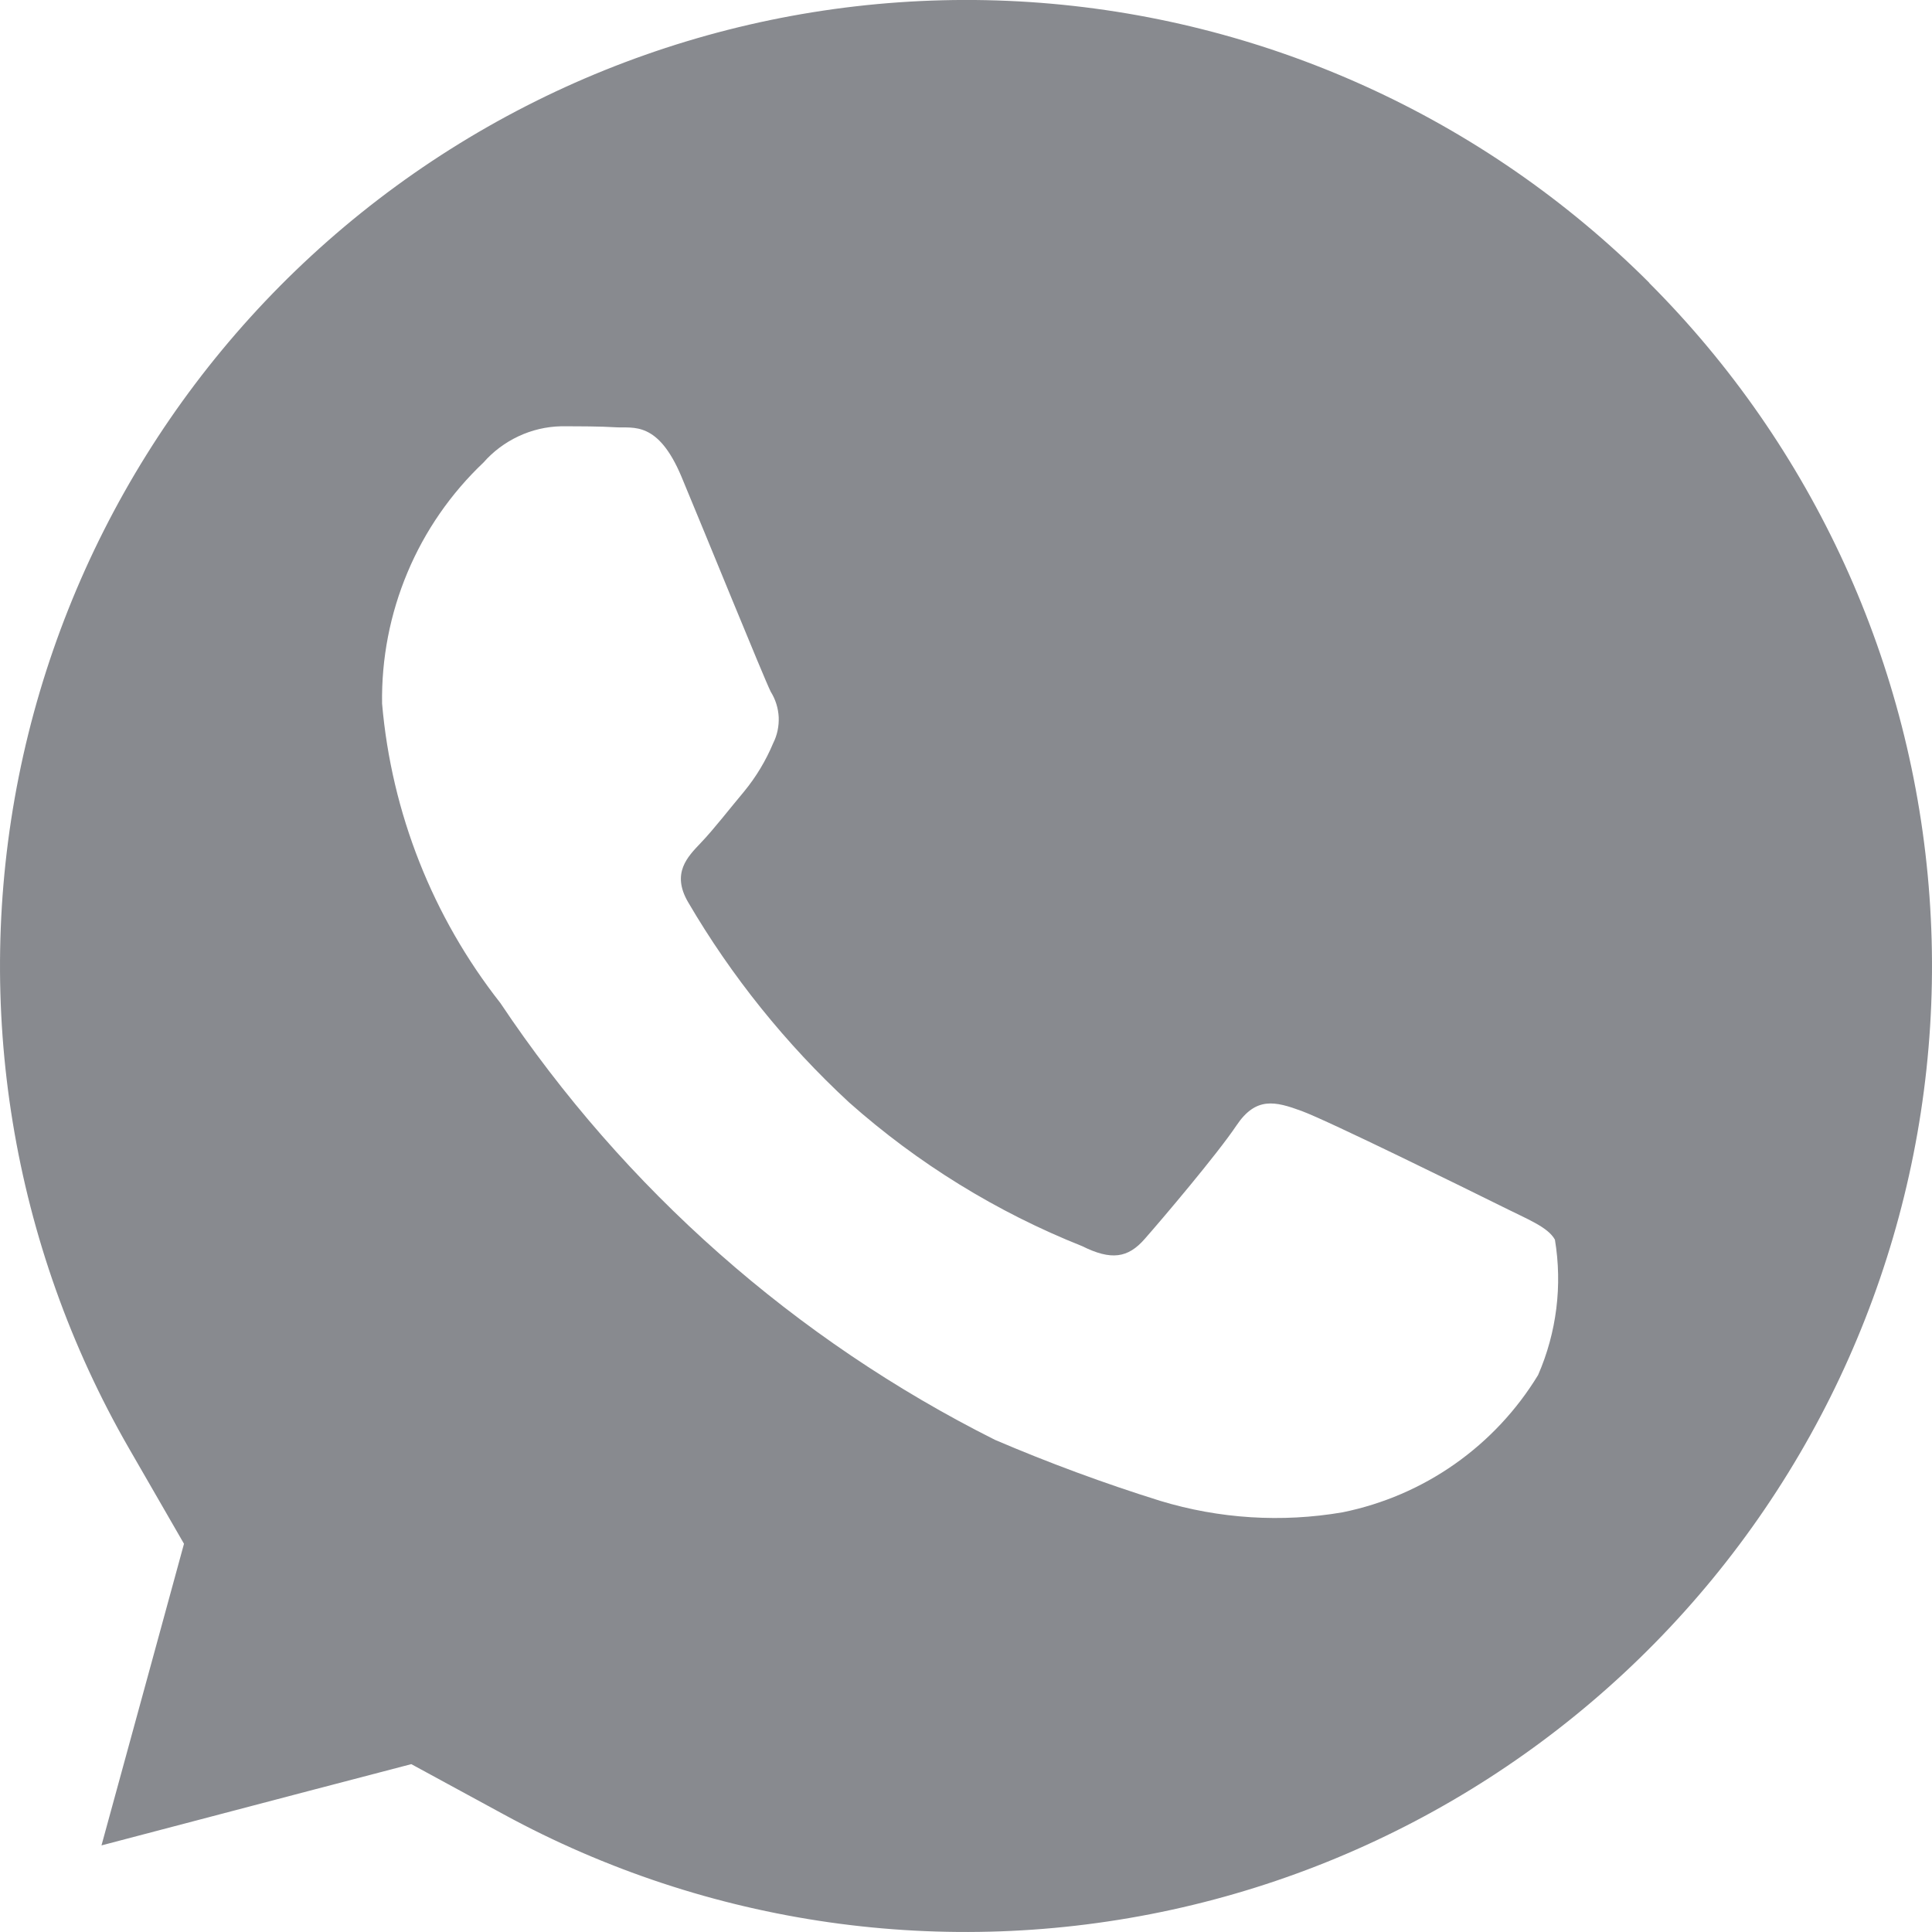 <svg width="17" height="17" viewBox="0 0 17 17" fill="none" xmlns="http://www.w3.org/2000/svg">
<path d="M14.514 2.49C13.056 1.032 11.118 0.154 9.061 0.018C7.004 -0.117 4.968 0.499 3.331 1.753C1.695 3.007 0.57 4.812 0.165 6.834C-0.239 8.855 0.105 10.954 1.133 12.741L1.619 13.584L1.363 14.521L0.893 16.238L2.724 15.757L3.619 15.523L4.432 15.965C6.227 16.943 8.315 17.24 10.312 16.804C12.31 16.368 14.083 15.226 15.307 13.589C16.531 11.952 17.125 9.929 16.978 7.89C16.832 5.851 15.955 3.933 14.51 2.488L14.514 2.49ZM13.534 12.099C13.346 12.408 13.096 12.675 12.8 12.883C12.504 13.091 12.168 13.235 11.814 13.307C11.278 13.399 10.728 13.364 10.208 13.206C9.715 13.052 9.231 12.873 8.756 12.67C6.997 11.788 5.496 10.463 4.403 8.826C3.807 8.068 3.445 7.152 3.362 6.191C3.356 5.795 3.432 5.402 3.586 5.036C3.739 4.671 3.967 4.342 4.255 4.069C4.34 3.972 4.445 3.894 4.562 3.839C4.679 3.784 4.806 3.754 4.935 3.751C5.104 3.751 5.275 3.751 5.423 3.76C5.571 3.769 5.79 3.701 5.997 4.196C6.204 4.691 6.719 5.96 6.782 6.087C6.824 6.154 6.848 6.231 6.852 6.311C6.855 6.39 6.839 6.469 6.803 6.54C6.739 6.693 6.653 6.836 6.548 6.964C6.421 7.115 6.281 7.297 6.166 7.417C6.051 7.538 5.906 7.682 6.054 7.937C6.437 8.592 6.915 9.186 7.472 9.701C8.077 10.238 8.771 10.666 9.522 10.965C9.777 11.092 9.925 11.071 10.073 10.901C10.222 10.732 10.709 10.158 10.88 9.903C11.051 9.648 11.22 9.69 11.454 9.776C11.688 9.862 12.94 10.479 13.194 10.605C13.448 10.732 13.619 10.796 13.682 10.908C13.749 11.311 13.697 11.725 13.534 12.099Z" fill="#888A8F"/>
</svg>
